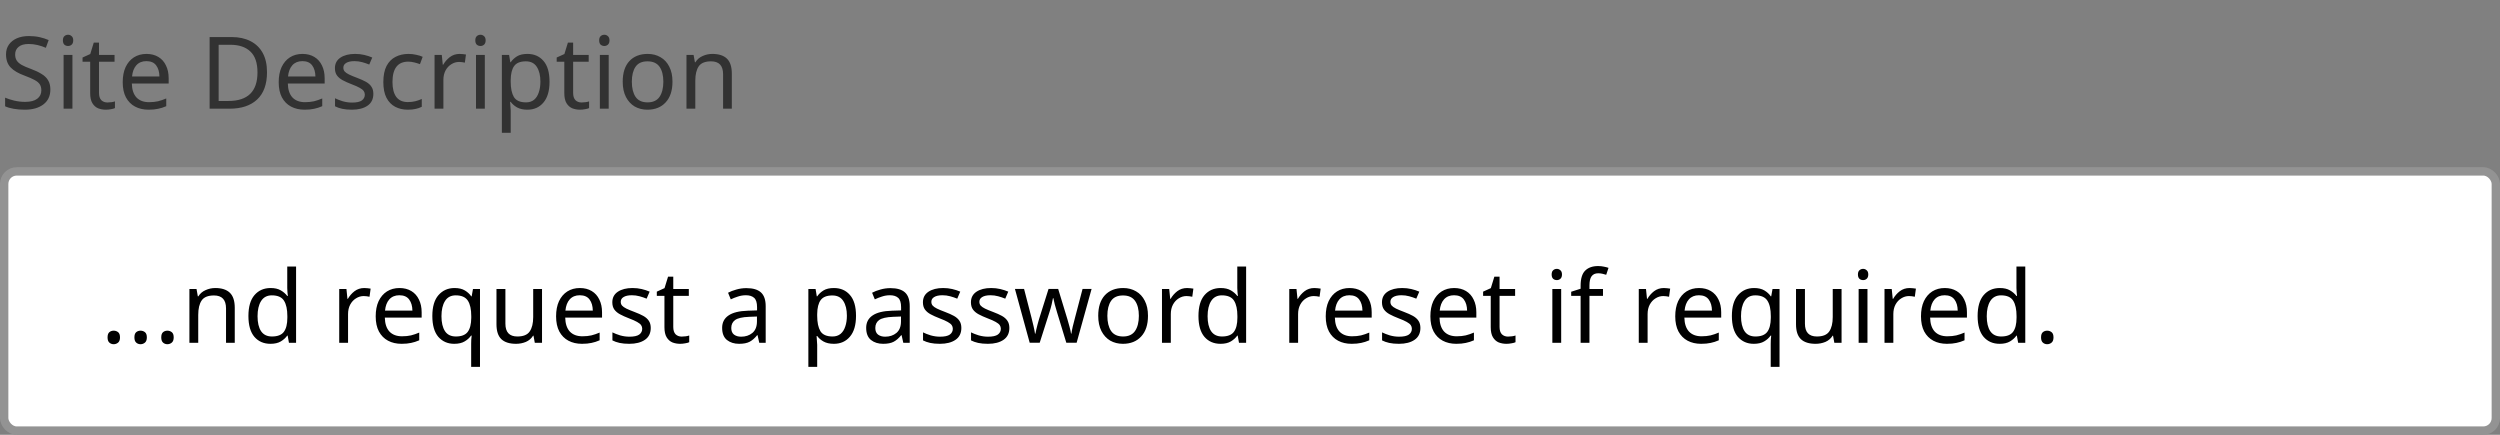 <svg width="299" height="52" viewBox="0 0 299 52" fill="none" xmlns="http://www.w3.org/2000/svg">
<rect x="0" y="0" width="299" height="52" fill="#808080" stroke="none"/>
<path d="M6.024 10.708C6.024 11.468 5.748 12.06 5.196 12.484C4.644 12.908 3.9 13.12 2.964 13.12C2.484 13.12 2.04 13.084 1.632 13.012C1.224 12.94 0.884 12.84 0.612 12.712V11.68C0.9 11.808 1.256 11.924 1.68 12.028C2.112 12.132 2.556 12.184 3.012 12.184C3.644 12.184 4.124 12.06 4.452 11.812C4.78 11.564 4.944 11.228 4.944 10.804C4.944 10.524 4.884 10.288 4.764 10.096C4.644 9.904 4.436 9.728 4.14 9.568C3.844 9.408 3.44 9.232 2.928 9.04C2.192 8.776 1.64 8.452 1.272 8.068C0.904 7.684 0.72 7.16 0.72 6.496C0.72 6.048 0.836 5.66 1.068 5.332C1.3 5.004 1.62 4.752 2.028 4.576C2.436 4.4 2.912 4.312 3.456 4.312C3.92 4.312 4.348 4.356 4.74 4.444C5.132 4.532 5.492 4.648 5.82 4.792L5.484 5.716C5.188 5.588 4.864 5.48 4.512 5.392C4.16 5.304 3.8 5.26 3.432 5.26C2.896 5.26 2.492 5.376 2.22 5.608C1.948 5.832 1.812 6.132 1.812 6.508C1.812 6.796 1.872 7.036 1.992 7.228C2.112 7.42 2.308 7.596 2.58 7.756C2.852 7.908 3.22 8.068 3.684 8.236C4.188 8.42 4.612 8.62 4.956 8.836C5.308 9.044 5.572 9.296 5.748 9.592C5.932 9.888 6.024 10.26 6.024 10.708ZM8.146 4.156C8.306 4.156 8.446 4.212 8.566 4.324C8.694 4.428 8.758 4.596 8.758 4.828C8.758 5.06 8.694 5.232 8.566 5.344C8.446 5.448 8.306 5.5 8.146 5.5C7.97 5.5 7.822 5.448 7.702 5.344C7.582 5.232 7.522 5.06 7.522 4.828C7.522 4.596 7.582 4.428 7.702 4.324C7.822 4.212 7.97 4.156 8.146 4.156ZM8.662 6.568V13H7.606V6.568H8.662ZM12.848 12.256C13.008 12.256 13.172 12.244 13.34 12.22C13.508 12.196 13.644 12.164 13.748 12.124V12.928C13.636 12.984 13.476 13.028 13.268 13.06C13.06 13.1 12.86 13.12 12.668 13.12C12.332 13.12 12.02 13.064 11.732 12.952C11.452 12.832 11.224 12.628 11.048 12.34C10.872 12.052 10.784 11.648 10.784 11.128V7.384H9.872V6.88L10.796 6.46L11.216 5.092H11.84V6.568H13.7V7.384H11.84V11.104C11.84 11.496 11.932 11.788 12.116 11.98C12.308 12.164 12.552 12.256 12.848 12.256ZM17.52 6.448C18.064 6.448 18.536 6.568 18.936 6.808C19.336 7.048 19.64 7.388 19.848 7.828C20.064 8.26 20.172 8.768 20.172 9.352V9.988H15.768C15.784 10.716 15.968 11.272 16.32 11.656C16.68 12.032 17.18 12.22 17.82 12.22C18.228 12.22 18.588 12.184 18.9 12.112C19.22 12.032 19.548 11.92 19.884 11.776V12.7C19.556 12.844 19.232 12.948 18.912 13.012C18.592 13.084 18.212 13.12 17.772 13.12C17.156 13.12 16.616 12.996 16.152 12.748C15.688 12.5 15.324 12.132 15.06 11.644C14.804 11.156 14.676 10.552 14.676 9.832C14.676 9.128 14.792 8.524 15.024 8.02C15.264 7.516 15.596 7.128 16.02 6.856C16.452 6.584 16.952 6.448 17.52 6.448ZM17.508 7.312C17.004 7.312 16.604 7.476 16.308 7.804C16.02 8.124 15.848 8.572 15.792 9.148H19.068C19.06 8.604 18.932 8.164 18.684 7.828C18.436 7.484 18.044 7.312 17.508 7.312ZM31.934 8.632C31.934 10.08 31.538 11.172 30.746 11.908C29.962 12.636 28.866 13 27.458 13H25.07V4.432H27.71C28.566 4.432 29.31 4.592 29.942 4.912C30.582 5.232 31.074 5.704 31.418 6.328C31.762 6.952 31.934 7.72 31.934 8.632ZM30.794 8.668C30.794 7.524 30.51 6.688 29.942 6.16C29.382 5.624 28.586 5.356 27.554 5.356H26.15V12.076H27.314C29.634 12.076 30.794 10.94 30.794 8.668ZM36.176 6.448C36.72 6.448 37.192 6.568 37.592 6.808C37.992 7.048 38.296 7.388 38.504 7.828C38.72 8.26 38.828 8.768 38.828 9.352V9.988H34.424C34.44 10.716 34.624 11.272 34.976 11.656C35.336 12.032 35.836 12.22 36.476 12.22C36.884 12.22 37.244 12.184 37.556 12.112C37.876 12.032 38.204 11.92 38.54 11.776V12.7C38.212 12.844 37.888 12.948 37.568 13.012C37.248 13.084 36.868 13.12 36.428 13.12C35.812 13.12 35.272 12.996 34.808 12.748C34.344 12.5 33.98 12.132 33.716 11.644C33.46 11.156 33.332 10.552 33.332 9.832C33.332 9.128 33.448 8.524 33.68 8.02C33.92 7.516 34.252 7.128 34.676 6.856C35.108 6.584 35.608 6.448 36.176 6.448ZM36.164 7.312C35.66 7.312 35.26 7.476 34.964 7.804C34.676 8.124 34.504 8.572 34.448 9.148H37.724C37.716 8.604 37.588 8.164 37.34 7.828C37.092 7.484 36.7 7.312 36.164 7.312ZM44.653 11.224C44.653 11.848 44.421 12.32 43.957 12.64C43.493 12.96 42.869 13.12 42.085 13.12C41.637 13.12 41.249 13.084 40.921 13.012C40.601 12.94 40.317 12.84 40.069 12.712V11.752C40.325 11.88 40.633 12 40.993 12.112C41.361 12.216 41.733 12.268 42.109 12.268C42.645 12.268 43.033 12.184 43.273 12.016C43.513 11.84 43.633 11.608 43.633 11.32C43.633 11.16 43.589 11.016 43.501 10.888C43.413 10.76 43.253 10.632 43.021 10.504C42.797 10.376 42.473 10.232 42.049 10.072C41.633 9.912 41.277 9.752 40.981 9.592C40.685 9.432 40.457 9.24 40.297 9.016C40.137 8.792 40.057 8.504 40.057 8.152C40.057 7.608 40.277 7.188 40.717 6.892C41.165 6.596 41.749 6.448 42.469 6.448C42.861 6.448 43.225 6.488 43.561 6.568C43.905 6.648 44.225 6.752 44.521 6.88L44.161 7.72C43.889 7.608 43.605 7.512 43.309 7.432C43.013 7.352 42.709 7.312 42.397 7.312C41.965 7.312 41.633 7.384 41.401 7.528C41.177 7.664 41.065 7.852 41.065 8.092C41.065 8.276 41.117 8.428 41.221 8.548C41.325 8.668 41.497 8.788 41.737 8.908C41.985 9.028 42.313 9.164 42.721 9.316C43.129 9.468 43.477 9.624 43.765 9.784C44.053 9.944 44.273 10.14 44.425 10.372C44.577 10.596 44.653 10.88 44.653 11.224ZM48.788 13.12C48.212 13.12 47.703 13.004 47.264 12.772C46.824 12.54 46.475 12.18 46.219 11.692C45.971 11.204 45.847 10.58 45.847 9.82C45.847 9.028 45.975 8.384 46.231 7.888C46.495 7.392 46.855 7.028 47.312 6.796C47.767 6.564 48.283 6.448 48.859 6.448C49.179 6.448 49.492 6.484 49.795 6.556C50.108 6.62 50.359 6.7 50.551 6.796L50.227 7.672C50.035 7.6 49.812 7.532 49.556 7.468C49.3 7.404 49.059 7.372 48.836 7.372C47.572 7.372 46.94 8.184 46.94 9.808C46.94 10.584 47.092 11.18 47.395 11.596C47.708 12.004 48.167 12.208 48.776 12.208C49.12 12.208 49.428 12.172 49.7 12.1C49.971 12.028 50.219 11.94 50.444 11.836V12.772C50.227 12.884 49.987 12.968 49.724 13.024C49.468 13.088 49.156 13.12 48.788 13.12ZM54.973 6.448C55.093 6.448 55.221 6.456 55.357 6.472C55.493 6.48 55.617 6.496 55.729 6.52L55.597 7.492C55.493 7.468 55.377 7.448 55.249 7.432C55.121 7.416 55.005 7.408 54.901 7.408C54.573 7.408 54.265 7.5 53.977 7.684C53.689 7.86 53.457 8.112 53.281 8.44C53.113 8.76 53.029 9.136 53.029 9.568V13H51.973V6.568H52.837L52.957 7.744H53.005C53.205 7.392 53.469 7.088 53.797 6.832C54.133 6.576 54.525 6.448 54.973 6.448ZM57.47 4.156C57.63 4.156 57.77 4.212 57.89 4.324C58.018 4.428 58.082 4.596 58.082 4.828C58.082 5.06 58.018 5.232 57.89 5.344C57.77 5.448 57.63 5.5 57.47 5.5C57.294 5.5 57.146 5.448 57.026 5.344C56.906 5.232 56.846 5.06 56.846 4.828C56.846 4.596 56.906 4.428 57.026 4.324C57.146 4.212 57.294 4.156 57.47 4.156ZM57.986 6.568V13H56.93V6.568H57.986ZM63.084 6.448C63.876 6.448 64.512 6.724 64.992 7.276C65.48 7.828 65.724 8.66 65.724 9.772C65.724 10.868 65.48 11.7 64.992 12.268C64.512 12.836 63.872 13.12 63.072 13.12C62.576 13.12 62.164 13.028 61.836 12.844C61.516 12.66 61.264 12.44 61.08 12.184H61.008C61.016 12.32 61.028 12.492 61.044 12.7C61.068 12.908 61.08 13.088 61.08 13.24V15.88H60.024V6.568H60.888L61.032 7.444H61.08C61.272 7.164 61.524 6.928 61.836 6.736C62.148 6.544 62.564 6.448 63.084 6.448ZM62.892 7.336C62.236 7.336 61.772 7.52 61.5 7.888C61.228 8.256 61.088 8.816 61.08 9.568V9.772C61.08 10.564 61.208 11.176 61.464 11.608C61.728 12.032 62.212 12.244 62.916 12.244C63.3 12.244 63.62 12.14 63.876 11.932C64.132 11.716 64.32 11.42 64.44 11.044C64.568 10.668 64.632 10.24 64.632 9.76C64.632 9.024 64.488 8.436 64.2 7.996C63.92 7.556 63.484 7.336 62.892 7.336ZM69.555 12.256C69.715 12.256 69.879 12.244 70.047 12.22C70.215 12.196 70.351 12.164 70.455 12.124V12.928C70.343 12.984 70.183 13.028 69.975 13.06C69.767 13.1 69.567 13.12 69.375 13.12C69.039 13.12 68.727 13.064 68.439 12.952C68.159 12.832 67.931 12.628 67.755 12.34C67.579 12.052 67.491 11.648 67.491 11.128V7.384H66.579V6.88L67.503 6.46L67.923 5.092H68.547V6.568H70.407V7.384H68.547V11.104C68.547 11.496 68.639 11.788 68.823 11.98C69.015 12.164 69.259 12.256 69.555 12.256ZM72.283 4.156C72.443 4.156 72.583 4.212 72.703 4.324C72.831 4.428 72.895 4.596 72.895 4.828C72.895 5.06 72.831 5.232 72.703 5.344C72.583 5.448 72.443 5.5 72.283 5.5C72.107 5.5 71.959 5.448 71.839 5.344C71.719 5.232 71.659 5.06 71.659 4.828C71.659 4.596 71.719 4.428 71.839 4.324C71.959 4.212 72.107 4.156 72.283 4.156ZM72.799 6.568V13H71.743V6.568H72.799ZM80.428 9.772C80.428 10.836 80.156 11.66 79.612 12.244C79.076 12.828 78.348 13.12 77.428 13.12C76.86 13.12 76.352 12.992 75.904 12.736C75.464 12.472 75.116 12.092 74.86 11.596C74.604 11.092 74.476 10.484 74.476 9.772C74.476 8.708 74.74 7.888 75.268 7.312C75.804 6.736 76.536 6.448 77.464 6.448C78.04 6.448 78.552 6.58 79 6.844C79.448 7.1 79.796 7.476 80.044 7.972C80.3 8.46 80.428 9.06 80.428 9.772ZM75.568 9.772C75.568 10.532 75.716 11.136 76.012 11.584C76.316 12.024 76.796 12.244 77.452 12.244C78.1 12.244 78.576 12.024 78.88 11.584C79.184 11.136 79.336 10.532 79.336 9.772C79.336 9.012 79.184 8.416 78.88 7.984C78.576 7.552 78.096 7.336 77.44 7.336C76.784 7.336 76.308 7.552 76.012 7.984C75.716 8.416 75.568 9.012 75.568 9.772ZM85.198 6.448C85.966 6.448 86.546 6.636 86.938 7.012C87.33 7.388 87.526 7.988 87.526 8.812V13H86.482V8.884C86.482 7.852 86.002 7.336 85.042 7.336C84.33 7.336 83.838 7.536 83.566 7.936C83.294 8.336 83.158 8.912 83.158 9.664V13H82.102V6.568H82.954L83.11 7.444H83.17C83.378 7.108 83.666 6.86 84.034 6.7C84.402 6.532 84.79 6.448 85.198 6.448Z" fill="#323232"/>
<rect x="0.5" y="20.5" width="298" height="31" rx="1.5" fill="white"/>
<path d="M12.864 40.352C12.864 40.056 12.936 39.848 13.08 39.728C13.224 39.608 13.396 39.548 13.596 39.548C13.796 39.548 13.972 39.608 14.124 39.728C14.276 39.848 14.352 40.056 14.352 40.352C14.352 40.64 14.276 40.848 14.124 40.976C13.972 41.104 13.796 41.168 13.596 41.168C13.396 41.168 13.224 41.104 13.08 40.976C12.936 40.848 12.864 40.64 12.864 40.352ZM16.075 40.352C16.075 40.056 16.147 39.848 16.291 39.728C16.435 39.608 16.607 39.548 16.807 39.548C17.007 39.548 17.183 39.608 17.335 39.728C17.487 39.848 17.563 40.056 17.563 40.352C17.563 40.64 17.487 40.848 17.335 40.976C17.183 41.104 17.007 41.168 16.807 41.168C16.607 41.168 16.435 41.104 16.291 40.976C16.147 40.848 16.075 40.64 16.075 40.352ZM19.286 40.352C19.286 40.056 19.358 39.848 19.502 39.728C19.646 39.608 19.818 39.548 20.018 39.548C20.218 39.548 20.394 39.608 20.546 39.728C20.698 39.848 20.774 40.056 20.774 40.352C20.774 40.64 20.698 40.848 20.546 40.976C20.394 41.104 20.218 41.168 20.018 41.168C19.818 41.168 19.646 41.104 19.502 40.976C19.358 40.848 19.286 40.64 19.286 40.352ZM25.749 34.448C26.517 34.448 27.097 34.636 27.489 35.012C27.881 35.388 28.077 35.988 28.077 36.812V41H27.033V36.884C27.033 35.852 26.553 35.336 25.593 35.336C24.881 35.336 24.389 35.536 24.117 35.936C23.845 36.336 23.709 36.912 23.709 37.664V41H22.653V34.568H23.505L23.661 35.444H23.721C23.929 35.108 24.217 34.86 24.585 34.7C24.953 34.532 25.341 34.448 25.749 34.448ZM32.351 41.12C31.551 41.12 30.911 40.844 30.431 40.292C29.951 39.732 29.711 38.9 29.711 37.796C29.711 36.692 29.951 35.86 30.431 35.3C30.919 34.732 31.563 34.448 32.363 34.448C32.859 34.448 33.263 34.54 33.575 34.724C33.895 34.908 34.155 35.132 34.355 35.396H34.427C34.411 35.292 34.395 35.14 34.379 34.94C34.363 34.732 34.355 34.568 34.355 34.448V31.88H35.411V41H34.559L34.403 40.136H34.355C34.163 40.408 33.907 40.64 33.587 40.832C33.267 41.024 32.855 41.12 32.351 41.12ZM32.519 40.244C33.199 40.244 33.675 40.06 33.947 39.692C34.227 39.316 34.367 38.752 34.367 38V37.808C34.367 37.008 34.235 36.396 33.971 35.972C33.707 35.54 33.219 35.324 32.507 35.324C31.939 35.324 31.511 35.552 31.223 36.008C30.943 36.456 30.803 37.06 30.803 37.82C30.803 38.588 30.943 39.184 31.223 39.608C31.511 40.032 31.943 40.244 32.519 40.244ZM43.571 34.448C43.691 34.448 43.819 34.456 43.955 34.472C44.091 34.48 44.215 34.496 44.327 34.52L44.195 35.492C44.091 35.468 43.975 35.448 43.847 35.432C43.719 35.416 43.603 35.408 43.499 35.408C43.171 35.408 42.863 35.5 42.575 35.684C42.287 35.86 42.055 36.112 41.879 36.44C41.711 36.76 41.627 37.136 41.627 37.568V41H40.571V34.568H41.435L41.555 35.744H41.603C41.803 35.392 42.067 35.088 42.395 34.832C42.731 34.576 43.123 34.448 43.571 34.448ZM47.777 34.448C48.321 34.448 48.793 34.568 49.193 34.808C49.593 35.048 49.897 35.388 50.105 35.828C50.321 36.26 50.429 36.768 50.429 37.352V37.988H46.025C46.041 38.716 46.225 39.272 46.577 39.656C46.937 40.032 47.437 40.22 48.077 40.22C48.485 40.22 48.845 40.184 49.157 40.112C49.477 40.032 49.805 39.92 50.141 39.776V40.7C49.813 40.844 49.489 40.948 49.169 41.012C48.849 41.084 48.469 41.12 48.029 41.12C47.413 41.12 46.873 40.996 46.409 40.748C45.945 40.5 45.581 40.132 45.317 39.644C45.061 39.156 44.933 38.552 44.933 37.832C44.933 37.128 45.049 36.524 45.281 36.02C45.521 35.516 45.853 35.128 46.277 34.856C46.709 34.584 47.209 34.448 47.777 34.448ZM47.765 35.312C47.261 35.312 46.861 35.476 46.565 35.804C46.277 36.124 46.105 36.572 46.049 37.148H49.325C49.317 36.604 49.189 36.164 48.941 35.828C48.693 35.484 48.301 35.312 47.765 35.312ZM56.351 43.88V41.132C56.351 40.988 56.355 40.82 56.363 40.628C56.371 40.436 56.387 40.272 56.411 40.136H56.339C56.155 40.408 55.899 40.64 55.571 40.832C55.251 41.024 54.835 41.12 54.323 41.12C53.547 41.12 52.915 40.844 52.427 40.292C51.947 39.732 51.707 38.9 51.707 37.796C51.707 36.692 51.951 35.86 52.439 35.3C52.935 34.732 53.575 34.448 54.359 34.448C54.863 34.448 55.275 34.544 55.595 34.736C55.915 34.928 56.171 35.164 56.363 35.444H56.411L56.567 34.568H57.407V43.88H56.351ZM54.527 40.244C55.183 40.244 55.651 40.064 55.931 39.704C56.211 39.336 56.355 38.776 56.363 38.024V37.808C56.363 36.992 56.227 36.376 55.955 35.96C55.683 35.536 55.199 35.324 54.503 35.324C53.927 35.324 53.499 35.552 53.219 36.008C52.939 36.456 52.799 37.06 52.799 37.82C52.799 38.58 52.939 39.176 53.219 39.608C53.499 40.032 53.935 40.244 54.527 40.244ZM64.826 34.568V41H63.962L63.806 40.148H63.758C63.55 40.484 63.262 40.732 62.894 40.892C62.526 41.044 62.134 41.12 61.718 41.12C60.942 41.12 60.358 40.936 59.966 40.568C59.574 40.192 59.378 39.596 59.378 38.78V34.568H60.446V38.708C60.446 39.732 60.922 40.244 61.874 40.244C62.586 40.244 63.078 40.044 63.35 39.644C63.63 39.244 63.77 38.668 63.77 37.916V34.568H64.826ZM69.352 34.448C69.896 34.448 70.368 34.568 70.768 34.808C71.168 35.048 71.472 35.388 71.68 35.828C71.896 36.26 72.004 36.768 72.004 37.352V37.988H67.6C67.616 38.716 67.8 39.272 68.152 39.656C68.512 40.032 69.012 40.22 69.652 40.22C70.06 40.22 70.42 40.184 70.732 40.112C71.052 40.032 71.38 39.92 71.716 39.776V40.7C71.388 40.844 71.064 40.948 70.744 41.012C70.424 41.084 70.044 41.12 69.604 41.12C68.988 41.12 68.448 40.996 67.984 40.748C67.52 40.5 67.156 40.132 66.892 39.644C66.636 39.156 66.508 38.552 66.508 37.832C66.508 37.128 66.624 36.524 66.856 36.02C67.096 35.516 67.428 35.128 67.852 34.856C68.284 34.584 68.784 34.448 69.352 34.448ZM69.34 35.312C68.836 35.312 68.436 35.476 68.14 35.804C67.852 36.124 67.68 36.572 67.624 37.148H70.9C70.892 36.604 70.764 36.164 70.516 35.828C70.268 35.484 69.876 35.312 69.34 35.312ZM77.829 39.224C77.829 39.848 77.597 40.32 77.133 40.64C76.669 40.96 76.045 41.12 75.261 41.12C74.813 41.12 74.425 41.084 74.097 41.012C73.777 40.94 73.493 40.84 73.245 40.712V39.752C73.501 39.88 73.809 40 74.169 40.112C74.537 40.216 74.909 40.268 75.285 40.268C75.821 40.268 76.209 40.184 76.449 40.016C76.689 39.84 76.809 39.608 76.809 39.32C76.809 39.16 76.765 39.016 76.677 38.888C76.589 38.76 76.429 38.632 76.197 38.504C75.973 38.376 75.649 38.232 75.225 38.072C74.809 37.912 74.453 37.752 74.157 37.592C73.861 37.432 73.633 37.24 73.473 37.016C73.313 36.792 73.233 36.504 73.233 36.152C73.233 35.608 73.453 35.188 73.893 34.892C74.341 34.596 74.925 34.448 75.645 34.448C76.037 34.448 76.401 34.488 76.737 34.568C77.081 34.648 77.401 34.752 77.697 34.88L77.337 35.72C77.065 35.608 76.781 35.512 76.485 35.432C76.189 35.352 75.885 35.312 75.573 35.312C75.141 35.312 74.809 35.384 74.577 35.528C74.353 35.664 74.241 35.852 74.241 36.092C74.241 36.276 74.293 36.428 74.397 36.548C74.501 36.668 74.673 36.788 74.913 36.908C75.161 37.028 75.489 37.164 75.897 37.316C76.305 37.468 76.653 37.624 76.941 37.784C77.229 37.944 77.449 38.14 77.601 38.372C77.753 38.596 77.829 38.88 77.829 39.224ZM81.531 40.256C81.691 40.256 81.855 40.244 82.023 40.22C82.191 40.196 82.327 40.164 82.431 40.124V40.928C82.319 40.984 82.159 41.028 81.951 41.06C81.743 41.1 81.543 41.12 81.351 41.12C81.015 41.12 80.703 41.064 80.415 40.952C80.135 40.832 79.907 40.628 79.731 40.34C79.555 40.052 79.467 39.648 79.467 39.128V35.384H78.555V34.88L79.479 34.46L79.899 33.092H80.523V34.568H82.383V35.384H80.523V39.104C80.523 39.496 80.615 39.788 80.799 39.98C80.991 40.164 81.235 40.256 81.531 40.256ZM89.272 34.46C90.056 34.46 90.636 34.632 91.012 34.976C91.388 35.32 91.576 35.868 91.576 36.62V41H90.808L90.604 40.088H90.556C90.276 40.44 89.98 40.7 89.668 40.868C89.356 41.036 88.932 41.12 88.396 41.12C87.812 41.12 87.328 40.968 86.944 40.664C86.56 40.352 86.368 39.868 86.368 39.212C86.368 38.572 86.62 38.08 87.124 37.736C87.628 37.384 88.404 37.192 89.452 37.16L90.544 37.124V36.74C90.544 36.204 90.428 35.832 90.196 35.624C89.964 35.416 89.636 35.312 89.212 35.312C88.876 35.312 88.556 35.364 88.252 35.468C87.948 35.564 87.664 35.676 87.4 35.804L87.076 35.012C87.356 34.86 87.688 34.732 88.072 34.628C88.456 34.516 88.856 34.46 89.272 34.46ZM90.532 37.856L89.584 37.892C88.784 37.924 88.228 38.052 87.916 38.276C87.612 38.5 87.46 38.816 87.46 39.224C87.46 39.584 87.568 39.848 87.784 40.016C88.008 40.184 88.292 40.268 88.636 40.268C89.172 40.268 89.62 40.12 89.98 39.824C90.348 39.52 90.532 39.056 90.532 38.432V37.856ZM99.74 34.448C100.532 34.448 101.168 34.724 101.648 35.276C102.136 35.828 102.38 36.66 102.38 37.772C102.38 38.868 102.136 39.7 101.648 40.268C101.168 40.836 100.528 41.12 99.728 41.12C99.232 41.12 98.82 41.028 98.492 40.844C98.172 40.66 97.92 40.44 97.736 40.184H97.664C97.672 40.32 97.684 40.492 97.7 40.7C97.724 40.908 97.736 41.088 97.736 41.24V43.88H96.68V34.568H97.544L97.688 35.444H97.736C97.928 35.164 98.18 34.928 98.492 34.736C98.804 34.544 99.22 34.448 99.74 34.448ZM99.548 35.336C98.892 35.336 98.428 35.52 98.156 35.888C97.884 36.256 97.744 36.816 97.736 37.568V37.772C97.736 38.564 97.864 39.176 98.12 39.608C98.384 40.032 98.868 40.244 99.572 40.244C99.956 40.244 100.276 40.14 100.532 39.932C100.788 39.716 100.976 39.42 101.096 39.044C101.224 38.668 101.288 38.24 101.288 37.76C101.288 37.024 101.144 36.436 100.856 35.996C100.576 35.556 100.14 35.336 99.548 35.336ZM106.499 34.46C107.283 34.46 107.863 34.632 108.239 34.976C108.615 35.32 108.803 35.868 108.803 36.62V41H108.035L107.831 40.088H107.783C107.503 40.44 107.207 40.7 106.895 40.868C106.583 41.036 106.159 41.12 105.623 41.12C105.039 41.12 104.555 40.968 104.171 40.664C103.787 40.352 103.595 39.868 103.595 39.212C103.595 38.572 103.847 38.08 104.351 37.736C104.855 37.384 105.631 37.192 106.679 37.16L107.771 37.124V36.74C107.771 36.204 107.655 35.832 107.423 35.624C107.191 35.416 106.863 35.312 106.439 35.312C106.103 35.312 105.783 35.364 105.479 35.468C105.175 35.564 104.891 35.676 104.627 35.804L104.303 35.012C104.583 34.86 104.915 34.732 105.299 34.628C105.683 34.516 106.083 34.46 106.499 34.46ZM107.759 37.856L106.811 37.892C106.011 37.924 105.455 38.052 105.143 38.276C104.839 38.5 104.687 38.816 104.687 39.224C104.687 39.584 104.795 39.848 105.011 40.016C105.235 40.184 105.519 40.268 105.863 40.268C106.399 40.268 106.847 40.12 107.207 39.824C107.575 39.52 107.759 39.056 107.759 38.432V37.856ZM114.978 39.224C114.978 39.848 114.746 40.32 114.282 40.64C113.818 40.96 113.194 41.12 112.41 41.12C111.962 41.12 111.574 41.084 111.246 41.012C110.926 40.94 110.642 40.84 110.394 40.712V39.752C110.65 39.88 110.958 40 111.318 40.112C111.686 40.216 112.058 40.268 112.434 40.268C112.97 40.268 113.358 40.184 113.598 40.016C113.838 39.84 113.958 39.608 113.958 39.32C113.958 39.16 113.914 39.016 113.826 38.888C113.738 38.76 113.578 38.632 113.346 38.504C113.122 38.376 112.798 38.232 112.374 38.072C111.958 37.912 111.602 37.752 111.306 37.592C111.01 37.432 110.782 37.24 110.622 37.016C110.462 36.792 110.382 36.504 110.382 36.152C110.382 35.608 110.602 35.188 111.042 34.892C111.49 34.596 112.074 34.448 112.794 34.448C113.186 34.448 113.55 34.488 113.886 34.568C114.23 34.648 114.55 34.752 114.846 34.88L114.486 35.72C114.214 35.608 113.93 35.512 113.634 35.432C113.338 35.352 113.034 35.312 112.722 35.312C112.29 35.312 111.958 35.384 111.726 35.528C111.502 35.664 111.39 35.852 111.39 36.092C111.39 36.276 111.442 36.428 111.546 36.548C111.65 36.668 111.822 36.788 112.062 36.908C112.31 37.028 112.638 37.164 113.046 37.316C113.454 37.468 113.802 37.624 114.09 37.784C114.378 37.944 114.598 38.14 114.75 38.372C114.902 38.596 114.978 38.88 114.978 39.224ZM120.72 39.224C120.72 39.848 120.488 40.32 120.024 40.64C119.56 40.96 118.936 41.12 118.152 41.12C117.704 41.12 117.316 41.084 116.988 41.012C116.668 40.94 116.384 40.84 116.136 40.712V39.752C116.392 39.88 116.7 40 117.06 40.112C117.428 40.216 117.8 40.268 118.176 40.268C118.712 40.268 119.1 40.184 119.34 40.016C119.58 39.84 119.7 39.608 119.7 39.32C119.7 39.16 119.656 39.016 119.568 38.888C119.48 38.76 119.32 38.632 119.088 38.504C118.864 38.376 118.54 38.232 118.116 38.072C117.7 37.912 117.344 37.752 117.048 37.592C116.752 37.432 116.524 37.24 116.364 37.016C116.204 36.792 116.124 36.504 116.124 36.152C116.124 35.608 116.344 35.188 116.784 34.892C117.232 34.596 117.816 34.448 118.536 34.448C118.928 34.448 119.292 34.488 119.628 34.568C119.972 34.648 120.292 34.752 120.588 34.88L120.228 35.72C119.956 35.608 119.672 35.512 119.376 35.432C119.08 35.352 118.776 35.312 118.464 35.312C118.032 35.312 117.7 35.384 117.468 35.528C117.244 35.664 117.132 35.852 117.132 36.092C117.132 36.276 117.184 36.428 117.288 36.548C117.392 36.668 117.564 36.788 117.804 36.908C118.052 37.028 118.38 37.164 118.788 37.316C119.196 37.468 119.544 37.624 119.832 37.784C120.12 37.944 120.34 38.14 120.492 38.372C120.644 38.596 120.72 38.88 120.72 39.224ZM127.53 40.988L126.426 37.364C126.322 37.036 126.23 36.716 126.15 36.404C126.07 36.092 126.014 35.844 125.982 35.66H125.934C125.902 35.844 125.85 36.092 125.778 36.404C125.706 36.716 125.614 37.04 125.502 37.376L124.35 40.988H123.15L121.386 34.556H122.478L123.366 37.988C123.454 38.332 123.538 38.68 123.618 39.032C123.698 39.384 123.754 39.676 123.786 39.908H123.834C123.858 39.772 123.894 39.604 123.942 39.404C123.99 39.204 124.042 38.996 124.098 38.78C124.154 38.556 124.21 38.356 124.266 38.18L125.406 34.556H126.558L127.662 38.18C127.742 38.46 127.826 38.76 127.914 39.08C128.002 39.4 128.062 39.672 128.094 39.896H128.142C128.166 39.696 128.218 39.42 128.298 39.068C128.386 38.716 128.478 38.356 128.574 37.988L129.474 34.556H130.554L128.766 40.988H127.53ZM137.299 37.772C137.299 38.836 137.028 39.66 136.484 40.244C135.948 40.828 135.22 41.12 134.3 41.12C133.732 41.12 133.224 40.992 132.776 40.736C132.336 40.472 131.988 40.092 131.732 39.596C131.476 39.092 131.348 38.484 131.348 37.772C131.348 36.708 131.612 35.888 132.14 35.312C132.676 34.736 133.408 34.448 134.336 34.448C134.912 34.448 135.424 34.58 135.872 34.844C136.32 35.1 136.668 35.476 136.916 35.972C137.172 36.46 137.299 37.06 137.299 37.772ZM132.44 37.772C132.44 38.532 132.588 39.136 132.884 39.584C133.188 40.024 133.668 40.244 134.324 40.244C134.972 40.244 135.448 40.024 135.752 39.584C136.056 39.136 136.208 38.532 136.208 37.772C136.208 37.012 136.056 36.416 135.752 35.984C135.448 35.552 134.968 35.336 134.312 35.336C133.656 35.336 133.18 35.552 132.884 35.984C132.588 36.416 132.44 37.012 132.44 37.772ZM141.973 34.448C142.093 34.448 142.221 34.456 142.357 34.472C142.493 34.48 142.617 34.496 142.729 34.52L142.597 35.492C142.493 35.468 142.377 35.448 142.249 35.432C142.121 35.416 142.005 35.408 141.901 35.408C141.573 35.408 141.265 35.5 140.977 35.684C140.689 35.86 140.457 36.112 140.281 36.44C140.113 36.76 140.029 37.136 140.029 37.568V41H138.973V34.568H139.837L139.957 35.744H140.005C140.205 35.392 140.469 35.088 140.797 34.832C141.133 34.576 141.525 34.448 141.973 34.448ZM145.976 41.12C145.176 41.12 144.536 40.844 144.056 40.292C143.576 39.732 143.336 38.9 143.336 37.796C143.336 36.692 143.576 35.86 144.056 35.3C144.544 34.732 145.188 34.448 145.988 34.448C146.484 34.448 146.888 34.54 147.2 34.724C147.52 34.908 147.78 35.132 147.98 35.396H148.052C148.036 35.292 148.02 35.14 148.004 34.94C147.988 34.732 147.98 34.568 147.98 34.448V31.88H149.036V41H148.184L148.028 40.136H147.98C147.788 40.408 147.532 40.64 147.212 40.832C146.892 41.024 146.48 41.12 145.976 41.12ZM146.144 40.244C146.824 40.244 147.3 40.06 147.572 39.692C147.852 39.316 147.992 38.752 147.992 38V37.808C147.992 37.008 147.86 36.396 147.596 35.972C147.332 35.54 146.844 35.324 146.132 35.324C145.564 35.324 145.136 35.552 144.848 36.008C144.568 36.456 144.428 37.06 144.428 37.82C144.428 38.588 144.568 39.184 144.848 39.608C145.136 40.032 145.568 40.244 146.144 40.244ZM157.196 34.448C157.316 34.448 157.444 34.456 157.58 34.472C157.716 34.48 157.84 34.496 157.952 34.52L157.82 35.492C157.716 35.468 157.6 35.448 157.472 35.432C157.344 35.416 157.228 35.408 157.124 35.408C156.796 35.408 156.488 35.5 156.2 35.684C155.912 35.86 155.68 36.112 155.504 36.44C155.336 36.76 155.252 37.136 155.252 37.568V41H154.196V34.568H155.06L155.18 35.744H155.228C155.428 35.392 155.692 35.088 156.02 34.832C156.356 34.576 156.748 34.448 157.196 34.448ZM161.402 34.448C161.946 34.448 162.418 34.568 162.818 34.808C163.218 35.048 163.522 35.388 163.73 35.828C163.946 36.26 164.054 36.768 164.054 37.352V37.988H159.65C159.666 38.716 159.85 39.272 160.202 39.656C160.562 40.032 161.062 40.22 161.702 40.22C162.11 40.22 162.47 40.184 162.782 40.112C163.102 40.032 163.43 39.92 163.766 39.776V40.7C163.438 40.844 163.114 40.948 162.794 41.012C162.474 41.084 162.094 41.12 161.654 41.12C161.038 41.12 160.498 40.996 160.034 40.748C159.57 40.5 159.206 40.132 158.942 39.644C158.686 39.156 158.558 38.552 158.558 37.832C158.558 37.128 158.674 36.524 158.906 36.02C159.146 35.516 159.478 35.128 159.902 34.856C160.334 34.584 160.834 34.448 161.402 34.448ZM161.39 35.312C160.886 35.312 160.486 35.476 160.19 35.804C159.902 36.124 159.73 36.572 159.674 37.148H162.95C162.942 36.604 162.814 36.164 162.566 35.828C162.318 35.484 161.926 35.312 161.39 35.312ZM169.88 39.224C169.88 39.848 169.648 40.32 169.184 40.64C168.72 40.96 168.096 41.12 167.312 41.12C166.864 41.12 166.476 41.084 166.148 41.012C165.828 40.94 165.544 40.84 165.296 40.712V39.752C165.552 39.88 165.86 40 166.22 40.112C166.588 40.216 166.96 40.268 167.336 40.268C167.872 40.268 168.26 40.184 168.5 40.016C168.74 39.84 168.86 39.608 168.86 39.32C168.86 39.16 168.816 39.016 168.728 38.888C168.64 38.76 168.48 38.632 168.248 38.504C168.024 38.376 167.7 38.232 167.276 38.072C166.86 37.912 166.504 37.752 166.208 37.592C165.912 37.432 165.684 37.24 165.524 37.016C165.364 36.792 165.284 36.504 165.284 36.152C165.284 35.608 165.504 35.188 165.944 34.892C166.392 34.596 166.976 34.448 167.696 34.448C168.088 34.448 168.452 34.488 168.788 34.568C169.132 34.648 169.452 34.752 169.748 34.88L169.388 35.72C169.116 35.608 168.832 35.512 168.536 35.432C168.24 35.352 167.936 35.312 167.624 35.312C167.192 35.312 166.86 35.384 166.628 35.528C166.404 35.664 166.292 35.852 166.292 36.092C166.292 36.276 166.344 36.428 166.448 36.548C166.552 36.668 166.724 36.788 166.964 36.908C167.212 37.028 167.54 37.164 167.948 37.316C168.356 37.468 168.704 37.624 168.992 37.784C169.28 37.944 169.5 38.14 169.652 38.372C169.804 38.596 169.88 38.88 169.88 39.224ZM173.918 34.448C174.462 34.448 174.934 34.568 175.334 34.808C175.734 35.048 176.038 35.388 176.246 35.828C176.462 36.26 176.57 36.768 176.57 37.352V37.988H172.166C172.182 38.716 172.366 39.272 172.718 39.656C173.078 40.032 173.578 40.22 174.218 40.22C174.626 40.22 174.986 40.184 175.298 40.112C175.618 40.032 175.946 39.92 176.282 39.776V40.7C175.954 40.844 175.63 40.948 175.31 41.012C174.99 41.084 174.61 41.12 174.17 41.12C173.554 41.12 173.014 40.996 172.55 40.748C172.086 40.5 171.722 40.132 171.458 39.644C171.202 39.156 171.074 38.552 171.074 37.832C171.074 37.128 171.19 36.524 171.422 36.02C171.662 35.516 171.994 35.128 172.418 34.856C172.85 34.584 173.35 34.448 173.918 34.448ZM173.906 35.312C173.402 35.312 173.002 35.476 172.706 35.804C172.418 36.124 172.246 36.572 172.19 37.148H175.466C175.458 36.604 175.33 36.164 175.082 35.828C174.834 35.484 174.442 35.312 173.906 35.312ZM180.355 40.256C180.516 40.256 180.68 40.244 180.848 40.22C181.016 40.196 181.152 40.164 181.256 40.124V40.928C181.144 40.984 180.984 41.028 180.776 41.06C180.568 41.1 180.368 41.12 180.176 41.12C179.84 41.12 179.528 41.064 179.24 40.952C178.96 40.832 178.732 40.628 178.556 40.34C178.38 40.052 178.292 39.648 178.292 39.128V35.384H177.38V34.88L178.304 34.46L178.724 33.092H179.348V34.568H181.208V35.384H179.348V39.104C179.348 39.496 179.44 39.788 179.624 39.98C179.816 40.164 180.06 40.256 180.355 40.256ZM186.201 32.156C186.361 32.156 186.501 32.212 186.621 32.324C186.749 32.428 186.813 32.596 186.813 32.828C186.813 33.06 186.749 33.232 186.621 33.344C186.501 33.448 186.361 33.5 186.201 33.5C186.025 33.5 185.877 33.448 185.757 33.344C185.637 33.232 185.577 33.06 185.577 32.828C185.577 32.596 185.637 32.428 185.757 32.324C185.877 32.212 186.025 32.156 186.201 32.156ZM186.717 34.568V41H185.661V34.568H186.717ZM191.718 35.384H190.098V41H189.042V35.384H187.914V34.892L189.042 34.532V34.16C189.042 33.328 189.222 32.732 189.582 32.372C189.95 32.004 190.466 31.82 191.13 31.82C191.378 31.82 191.61 31.844 191.826 31.892C192.042 31.932 192.226 31.98 192.378 32.036L192.102 32.864C191.974 32.824 191.826 32.784 191.658 32.744C191.49 32.704 191.318 32.684 191.142 32.684C190.79 32.684 190.526 32.804 190.35 33.044C190.182 33.276 190.098 33.644 190.098 34.148V34.568H191.718V35.384ZM198.997 34.448C199.117 34.448 199.245 34.456 199.381 34.472C199.517 34.48 199.641 34.496 199.753 34.52L199.621 35.492C199.517 35.468 199.401 35.448 199.273 35.432C199.145 35.416 199.029 35.408 198.925 35.408C198.597 35.408 198.289 35.5 198.001 35.684C197.713 35.86 197.481 36.112 197.305 36.44C197.137 36.76 197.053 37.136 197.053 37.568V41H195.997V34.568H196.861L196.981 35.744H197.029C197.229 35.392 197.493 35.088 197.821 34.832C198.157 34.576 198.549 34.448 198.997 34.448ZM203.203 34.448C203.747 34.448 204.219 34.568 204.619 34.808C205.019 35.048 205.323 35.388 205.531 35.828C205.747 36.26 205.855 36.768 205.855 37.352V37.988H201.451C201.467 38.716 201.651 39.272 202.003 39.656C202.363 40.032 202.863 40.22 203.503 40.22C203.911 40.22 204.271 40.184 204.583 40.112C204.903 40.032 205.231 39.92 205.567 39.776V40.7C205.239 40.844 204.915 40.948 204.595 41.012C204.275 41.084 203.895 41.12 203.455 41.12C202.839 41.12 202.299 40.996 201.835 40.748C201.371 40.5 201.007 40.132 200.743 39.644C200.487 39.156 200.359 38.552 200.359 37.832C200.359 37.128 200.475 36.524 200.707 36.02C200.947 35.516 201.279 35.128 201.703 34.856C202.135 34.584 202.635 34.448 203.203 34.448ZM203.191 35.312C202.687 35.312 202.287 35.476 201.991 35.804C201.703 36.124 201.531 36.572 201.475 37.148H204.751C204.743 36.604 204.615 36.164 204.367 35.828C204.119 35.484 203.727 35.312 203.191 35.312ZM211.777 43.88V41.132C211.777 40.988 211.781 40.82 211.789 40.628C211.797 40.436 211.813 40.272 211.837 40.136H211.765C211.581 40.408 211.325 40.64 210.997 40.832C210.677 41.024 210.261 41.12 209.749 41.12C208.973 41.12 208.341 40.844 207.853 40.292C207.373 39.732 207.133 38.9 207.133 37.796C207.133 36.692 207.377 35.86 207.865 35.3C208.361 34.732 209.001 34.448 209.785 34.448C210.289 34.448 210.701 34.544 211.021 34.736C211.341 34.928 211.597 35.164 211.789 35.444H211.837L211.993 34.568H212.833V43.88H211.777ZM209.953 40.244C210.609 40.244 211.077 40.064 211.357 39.704C211.637 39.336 211.781 38.776 211.789 38.024V37.808C211.789 36.992 211.653 36.376 211.381 35.96C211.109 35.536 210.625 35.324 209.929 35.324C209.353 35.324 208.925 35.552 208.645 36.008C208.365 36.456 208.225 37.06 208.225 37.82C208.225 38.58 208.365 39.176 208.645 39.608C208.925 40.032 209.361 40.244 209.953 40.244ZM220.251 34.568V41H219.387L219.231 40.148H219.183C218.975 40.484 218.687 40.732 218.319 40.892C217.951 41.044 217.559 41.12 217.143 41.12C216.367 41.12 215.783 40.936 215.391 40.568C214.999 40.192 214.803 39.596 214.803 38.78V34.568H215.871V38.708C215.871 39.732 216.347 40.244 217.299 40.244C218.011 40.244 218.503 40.044 218.775 39.644C219.055 39.244 219.195 38.668 219.195 37.916V34.568H220.251ZM222.833 32.156C222.993 32.156 223.133 32.212 223.253 32.324C223.381 32.428 223.445 32.596 223.445 32.828C223.445 33.06 223.381 33.232 223.253 33.344C223.133 33.448 222.993 33.5 222.833 33.5C222.657 33.5 222.509 33.448 222.389 33.344C222.269 33.232 222.209 33.06 222.209 32.828C222.209 32.596 222.269 32.428 222.389 32.324C222.509 32.212 222.657 32.156 222.833 32.156ZM223.349 34.568V41H222.293V34.568H223.349ZM228.387 34.448C228.507 34.448 228.635 34.456 228.771 34.472C228.907 34.48 229.031 34.496 229.143 34.52L229.011 35.492C228.907 35.468 228.791 35.448 228.663 35.432C228.535 35.416 228.419 35.408 228.315 35.408C227.987 35.408 227.679 35.5 227.391 35.684C227.103 35.86 226.871 36.112 226.695 36.44C226.527 36.76 226.443 37.136 226.443 37.568V41H225.387V34.568H226.251L226.371 35.744H226.419C226.619 35.392 226.883 35.088 227.211 34.832C227.547 34.576 227.939 34.448 228.387 34.448ZM232.594 34.448C233.138 34.448 233.61 34.568 234.01 34.808C234.41 35.048 234.714 35.388 234.922 35.828C235.138 36.26 235.246 36.768 235.246 37.352V37.988H230.842C230.858 38.716 231.042 39.272 231.394 39.656C231.754 40.032 232.254 40.22 232.894 40.22C233.302 40.22 233.662 40.184 233.974 40.112C234.294 40.032 234.622 39.92 234.958 39.776V40.7C234.63 40.844 234.306 40.948 233.986 41.012C233.666 41.084 233.286 41.12 232.846 41.12C232.23 41.12 231.69 40.996 231.226 40.748C230.762 40.5 230.398 40.132 230.134 39.644C229.878 39.156 229.75 38.552 229.75 37.832C229.75 37.128 229.866 36.524 230.098 36.02C230.338 35.516 230.67 35.128 231.094 34.856C231.526 34.584 232.026 34.448 232.594 34.448ZM232.582 35.312C232.078 35.312 231.678 35.476 231.382 35.804C231.094 36.124 230.922 36.572 230.866 37.148H234.142C234.134 36.604 234.006 36.164 233.758 35.828C233.51 35.484 233.118 35.312 232.582 35.312ZM239.163 41.12C238.363 41.12 237.723 40.844 237.243 40.292C236.763 39.732 236.523 38.9 236.523 37.796C236.523 36.692 236.763 35.86 237.243 35.3C237.731 34.732 238.375 34.448 239.175 34.448C239.671 34.448 240.075 34.54 240.387 34.724C240.707 34.908 240.967 35.132 241.167 35.396H241.239C241.223 35.292 241.207 35.14 241.191 34.94C241.175 34.732 241.167 34.568 241.167 34.448V31.88H242.223V41H241.371L241.215 40.136H241.167C240.975 40.408 240.719 40.64 240.399 40.832C240.079 41.024 239.667 41.12 239.163 41.12ZM239.331 40.244C240.011 40.244 240.487 40.06 240.759 39.692C241.039 39.316 241.179 38.752 241.179 38V37.808C241.179 37.008 241.047 36.396 240.783 35.972C240.519 35.54 240.031 35.324 239.319 35.324C238.751 35.324 238.323 35.552 238.035 36.008C237.755 36.456 237.615 37.06 237.615 37.82C237.615 38.588 237.755 39.184 238.035 39.608C238.323 40.032 238.755 40.244 239.331 40.244ZM244.11 40.352C244.11 40.056 244.182 39.848 244.326 39.728C244.47 39.608 244.642 39.548 244.842 39.548C245.042 39.548 245.218 39.608 245.37 39.728C245.522 39.848 245.598 40.056 245.598 40.352C245.598 40.64 245.522 40.848 245.37 40.976C245.218 41.104 245.042 41.168 244.842 41.168C244.642 41.168 244.47 41.104 244.326 40.976C244.182 40.848 244.11 40.64 244.11 40.352Z" fill="black"/>
<rect x="0.5" y="20.5" width="298" height="31" rx="1.5" stroke="#939393"/>
</svg>
